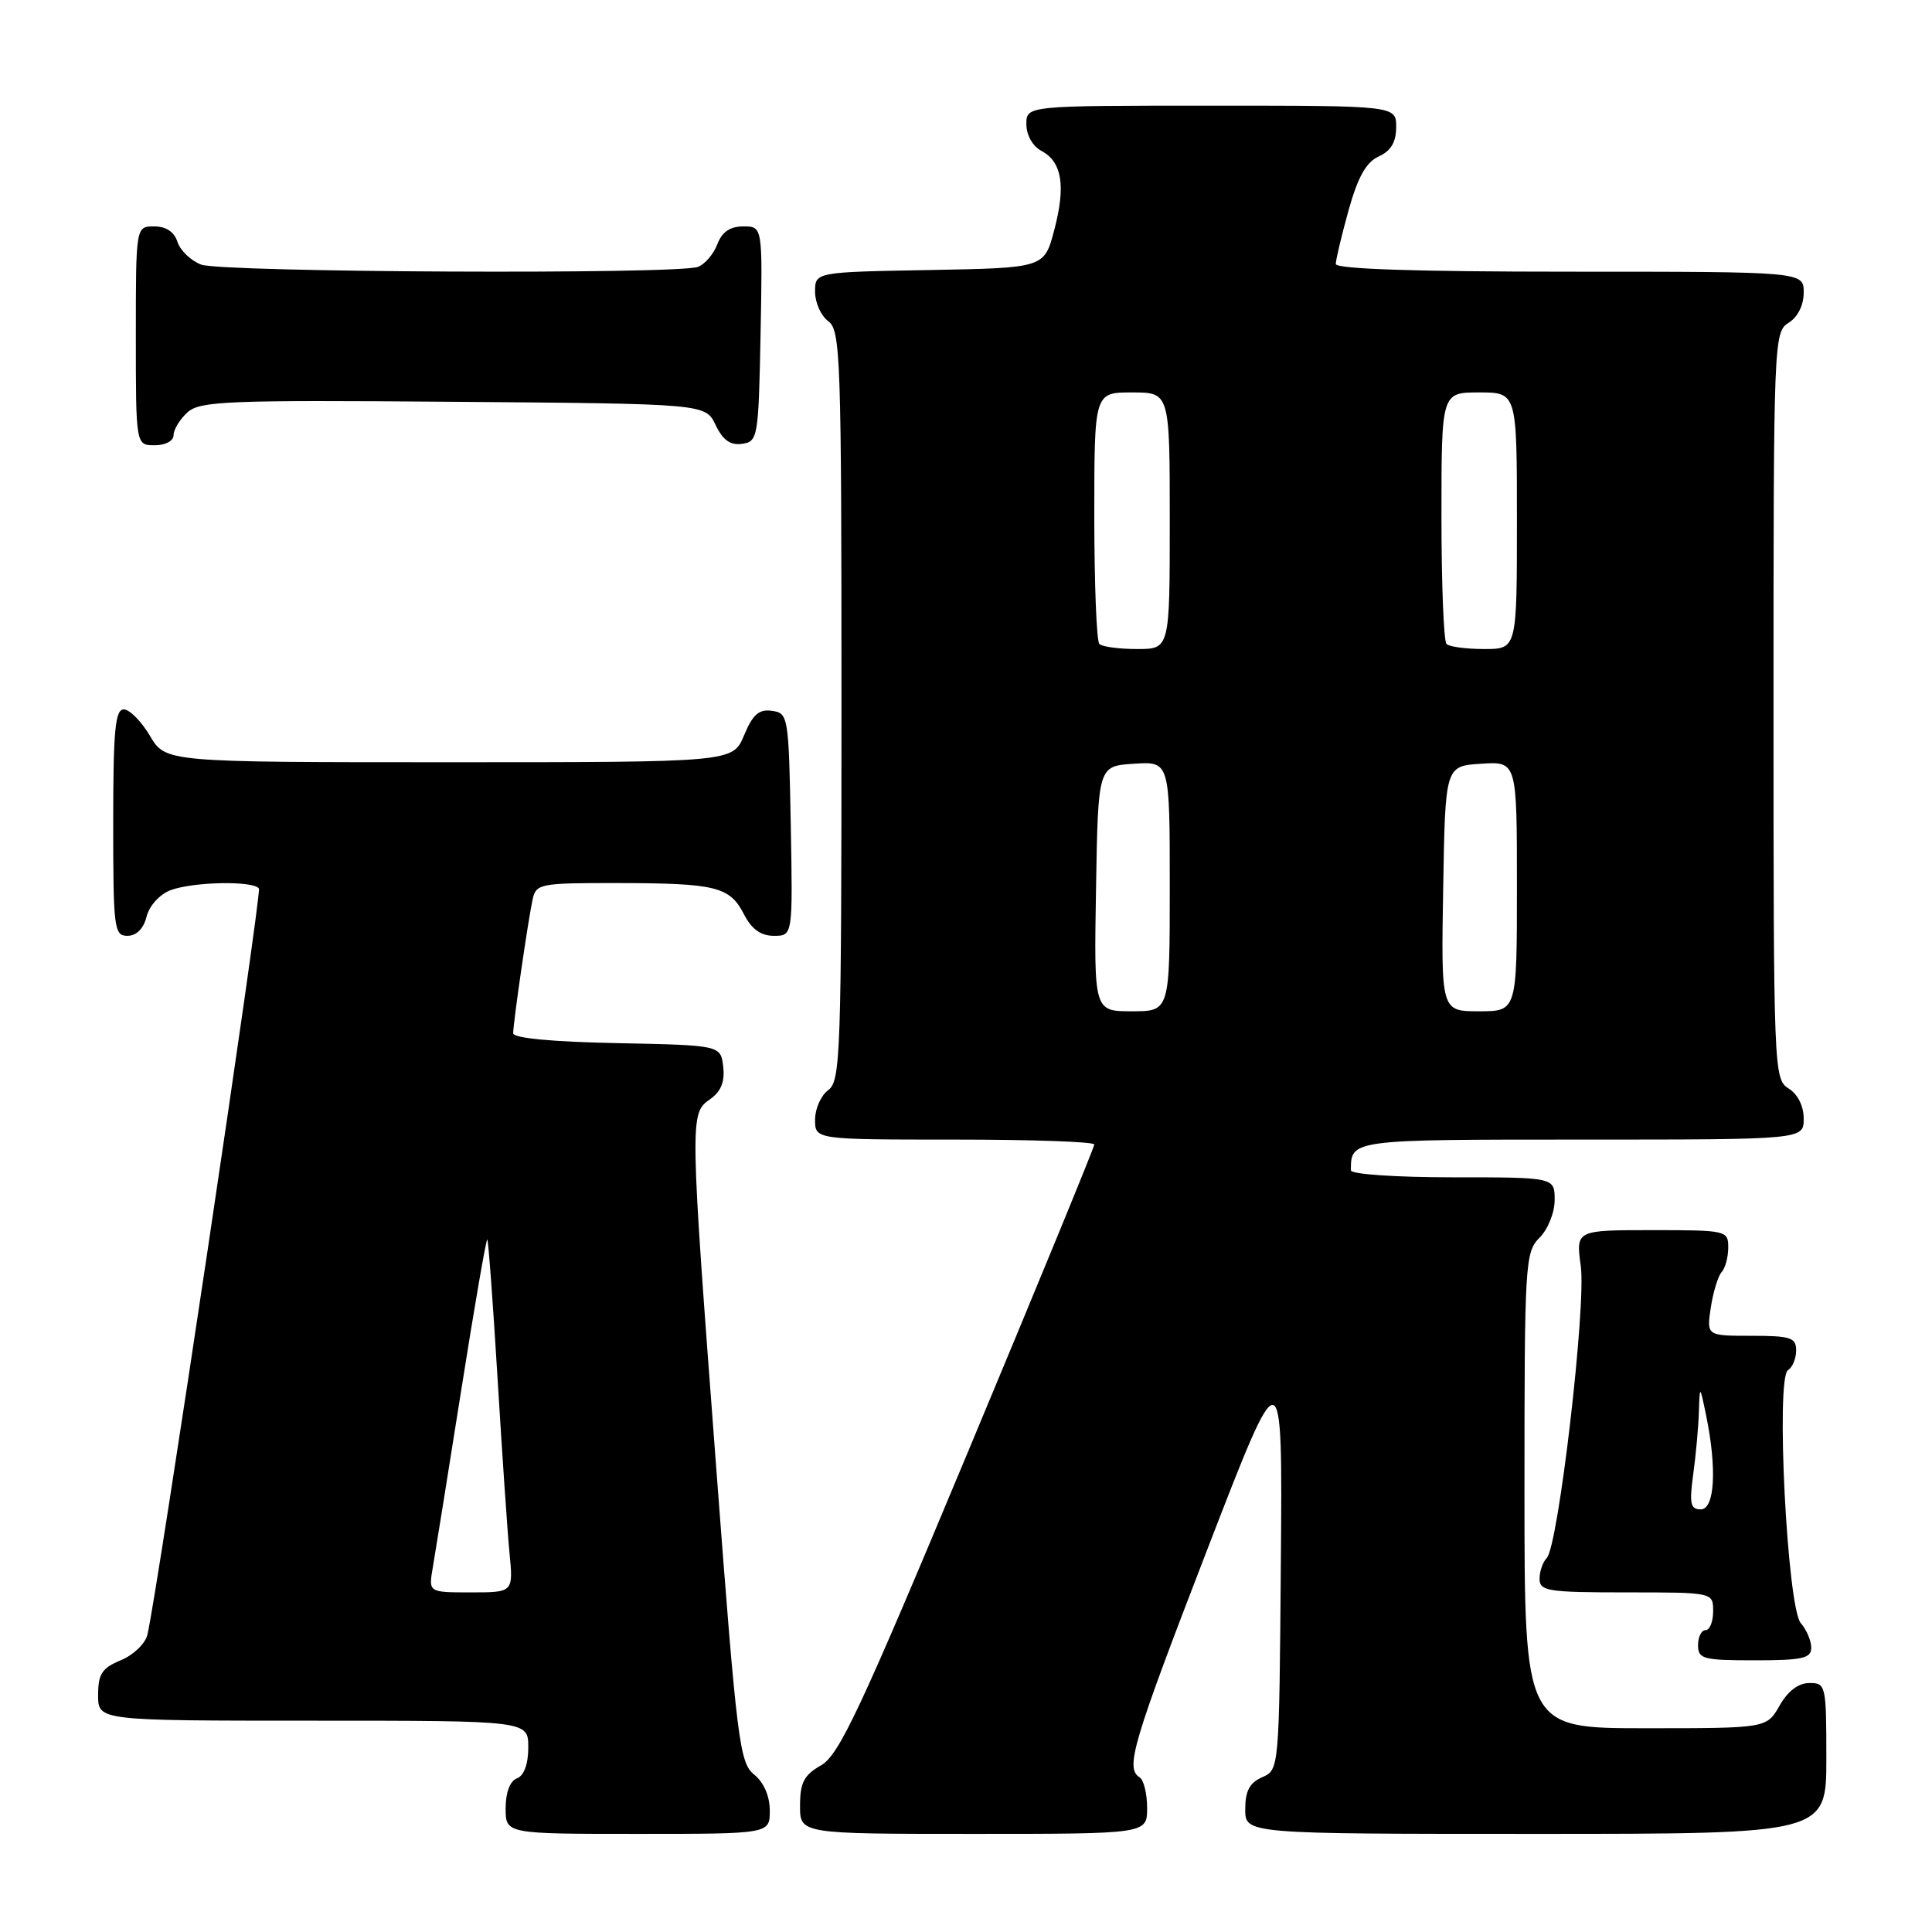 <?xml version="1.0" encoding="UTF-8" standalone="no"?>
<!DOCTYPE svg PUBLIC "-//W3C//DTD SVG 1.1//EN" "http://www.w3.org/Graphics/SVG/1.1/DTD/svg11.dtd" >
<svg xmlns="http://www.w3.org/2000/svg" xmlns:xlink="http://www.w3.org/1999/xlink" version="1.1" viewBox="0 0 256 256">
 <g >
 <path fill="currentColor"
d=" M 102.00 239.91 C 102.00 237.99 101.21 236.18 99.93 235.14 C 97.99 233.58 97.65 230.83 94.94 194.98 C 91.38 147.87 91.38 147.55 94.08 145.66 C 95.53 144.64 96.06 143.36 95.83 141.35 C 95.50 138.50 95.50 138.50 81.75 138.22 C 73.16 138.05 68.00 137.56 68.00 136.91 C 68.00 135.54 69.95 122.10 70.56 119.25 C 71.02 117.09 71.45 117.00 81.77 117.01 C 94.87 117.03 96.68 117.47 98.57 121.13 C 99.60 123.13 100.81 124.00 102.55 124.00 C 105.05 124.00 105.05 124.00 104.78 109.25 C 104.51 94.89 104.44 94.49 102.29 94.19 C 100.57 93.94 99.75 94.66 98.59 97.44 C 97.10 101.00 97.10 101.00 59.52 101.00 C 21.93 101.00 21.93 101.00 19.87 97.50 C 18.73 95.58 17.17 94.00 16.40 94.00 C 15.26 94.00 15.00 96.80 15.00 109.00 C 15.00 123.05 15.12 124.00 16.89 124.00 C 18.08 124.00 19.02 123.06 19.42 121.46 C 19.78 120.02 21.15 118.51 22.59 117.96 C 25.59 116.82 33.70 116.68 34.31 117.75 C 34.69 118.42 20.81 211.32 19.53 216.62 C 19.25 217.79 17.67 219.31 16.01 219.99 C 13.50 221.03 13.00 221.81 13.00 224.62 C 13.00 228.00 13.00 228.00 41.50 228.00 C 70.00 228.00 70.00 228.00 70.00 231.53 C 70.00 233.75 69.44 235.28 68.50 235.64 C 67.57 235.99 67.00 237.51 67.00 239.61 C 67.00 243.00 67.00 243.00 84.50 243.00 C 102.00 243.00 102.00 243.00 102.00 239.91 Z  M 152.00 239.56 C 152.00 237.67 151.55 235.84 151.00 235.50 C 149.07 234.31 150.08 230.94 159.97 205.32 C 169.94 179.50 169.94 179.50 169.72 207.00 C 169.50 234.46 169.50 234.50 167.25 235.49 C 165.58 236.22 165.00 237.31 165.00 239.74 C 165.00 243.00 165.00 243.00 203.50 243.00 C 242.00 243.00 242.00 243.00 242.00 233.00 C 242.00 223.29 241.93 223.00 239.75 223.01 C 238.30 223.01 236.89 224.08 235.80 226.01 C 234.09 229.00 234.09 229.00 218.05 229.00 C 202.00 229.00 202.00 229.00 202.00 197.50 C 202.00 167.33 202.08 165.92 204.00 164.00 C 205.11 162.89 206.00 160.67 206.00 159.00 C 206.00 156.00 206.00 156.00 192.50 156.00 C 184.97 156.00 179.00 155.59 179.00 155.08 C 179.00 150.99 178.91 151.00 209.61 151.00 C 239.00 151.00 239.00 151.00 239.00 148.24 C 239.00 146.56 238.22 144.99 237.00 144.23 C 235.04 143.01 235.00 141.90 235.00 93.50 C 235.00 45.10 235.04 43.99 237.00 42.77 C 238.22 42.01 239.00 40.44 239.00 38.76 C 239.00 36.00 239.00 36.00 208.00 36.00 C 187.69 36.00 177.00 35.65 177.00 34.98 C 177.00 34.43 177.76 31.23 178.69 27.87 C 179.93 23.44 181.02 21.49 182.69 20.73 C 184.31 19.99 185.00 18.83 185.00 16.84 C 185.00 14.00 185.00 14.00 160.50 14.00 C 136.00 14.00 136.00 14.00 136.00 16.46 C 136.00 17.90 136.83 19.37 137.99 19.99 C 140.73 21.46 141.24 24.61 139.69 30.50 C 138.37 35.50 138.37 35.50 123.19 35.78 C 108.00 36.05 108.00 36.05 108.00 38.67 C 108.00 40.10 108.79 41.86 109.75 42.56 C 111.38 43.75 111.50 47.36 111.50 93.50 C 111.50 139.64 111.38 143.25 109.75 144.44 C 108.79 145.14 108.00 146.91 108.00 148.36 C 108.00 151.00 108.00 151.00 126.50 151.00 C 136.68 151.00 145.00 151.29 145.00 151.65 C 145.00 152.01 137.48 170.31 128.29 192.31 C 114.02 226.51 111.18 232.56 108.80 233.91 C 106.53 235.21 106.01 236.20 106.01 239.25 C 106.00 243.00 106.00 243.00 129.00 243.00 C 152.00 243.00 152.00 243.00 152.00 239.56 Z  M 240.00 218.33 C 240.00 217.41 239.38 215.95 238.62 215.08 C 236.82 213.02 235.27 182.57 236.92 181.55 C 237.51 181.18 238.00 180.01 238.00 178.94 C 238.00 177.24 237.27 177.00 232.06 177.00 C 226.13 177.00 226.13 177.00 226.69 173.25 C 227.01 171.19 227.65 169.07 228.13 168.55 C 228.61 168.03 229.00 166.57 229.00 165.30 C 229.00 163.05 228.77 163.00 218.91 163.00 C 208.81 163.00 208.81 163.00 209.46 167.75 C 210.20 173.08 206.48 204.91 204.95 206.45 C 204.43 206.97 204.00 208.21 204.00 209.20 C 204.00 210.83 205.09 211.00 215.50 211.00 C 227.00 211.00 227.00 211.00 227.00 213.50 C 227.00 214.88 226.55 216.00 226.00 216.00 C 225.45 216.00 225.00 216.90 225.00 218.00 C 225.00 219.82 225.67 220.00 232.50 220.00 C 238.84 220.00 240.00 219.74 240.00 218.33 Z  M 23.00 57.65 C 23.00 56.92 23.83 55.56 24.84 54.64 C 26.50 53.14 30.07 53.00 60.08 53.24 C 93.47 53.50 93.47 53.50 94.82 56.31 C 95.78 58.32 96.78 59.03 98.33 58.81 C 100.42 58.51 100.51 58.01 100.78 44.25 C 101.05 30.00 101.05 30.00 98.50 30.00 C 96.74 30.00 95.67 30.73 95.05 32.36 C 94.56 33.66 93.41 35.01 92.49 35.36 C 89.85 36.38 29.39 36.10 26.65 35.06 C 25.29 34.54 23.88 33.19 23.52 32.06 C 23.09 30.72 22.01 30.00 20.43 30.00 C 18.00 30.00 18.00 30.00 18.00 44.50 C 18.00 59.00 18.00 59.00 20.50 59.00 C 21.93 59.00 23.00 58.42 23.00 57.65 Z  M 57.34 207.75 C 57.65 205.96 59.35 195.38 61.11 184.24 C 62.87 173.09 64.43 164.09 64.57 164.24 C 64.71 164.38 65.32 172.60 65.92 182.50 C 66.52 192.40 67.23 202.86 67.51 205.75 C 68.02 211.00 68.02 211.00 62.40 211.00 C 56.78 211.00 56.78 211.00 57.34 207.75 Z  M 145.23 117.75 C 145.50 101.50 145.50 101.50 150.25 101.20 C 155.00 100.89 155.00 100.89 155.00 117.45 C 155.00 134.00 155.00 134.00 149.98 134.00 C 144.95 134.00 144.95 134.00 145.23 117.75 Z  M 191.23 117.75 C 191.50 101.50 191.50 101.50 196.25 101.20 C 201.00 100.89 201.00 100.89 201.00 117.45 C 201.00 134.00 201.00 134.00 195.98 134.00 C 190.95 134.00 190.95 134.00 191.23 117.75 Z  M 145.67 85.33 C 145.30 84.97 145.00 77.32 145.00 68.33 C 145.00 52.00 145.00 52.00 150.00 52.00 C 155.00 52.00 155.00 52.00 155.00 69.00 C 155.00 86.00 155.00 86.00 150.67 86.00 C 148.28 86.00 146.03 85.70 145.67 85.33 Z  M 191.67 85.33 C 191.30 84.97 191.00 77.32 191.00 68.33 C 191.00 52.00 191.00 52.00 196.00 52.00 C 201.00 52.00 201.00 52.00 201.00 69.00 C 201.00 86.00 201.00 86.00 196.67 86.00 C 194.28 86.00 192.03 85.70 191.67 85.33 Z  M 224.36 195.36 C 224.71 192.81 225.05 189.10 225.11 187.11 C 225.23 183.50 225.23 183.50 226.06 187.50 C 227.52 194.56 227.22 200.00 225.36 200.00 C 223.99 200.00 223.83 199.25 224.36 195.36 Z "/>
</g>
</svg>